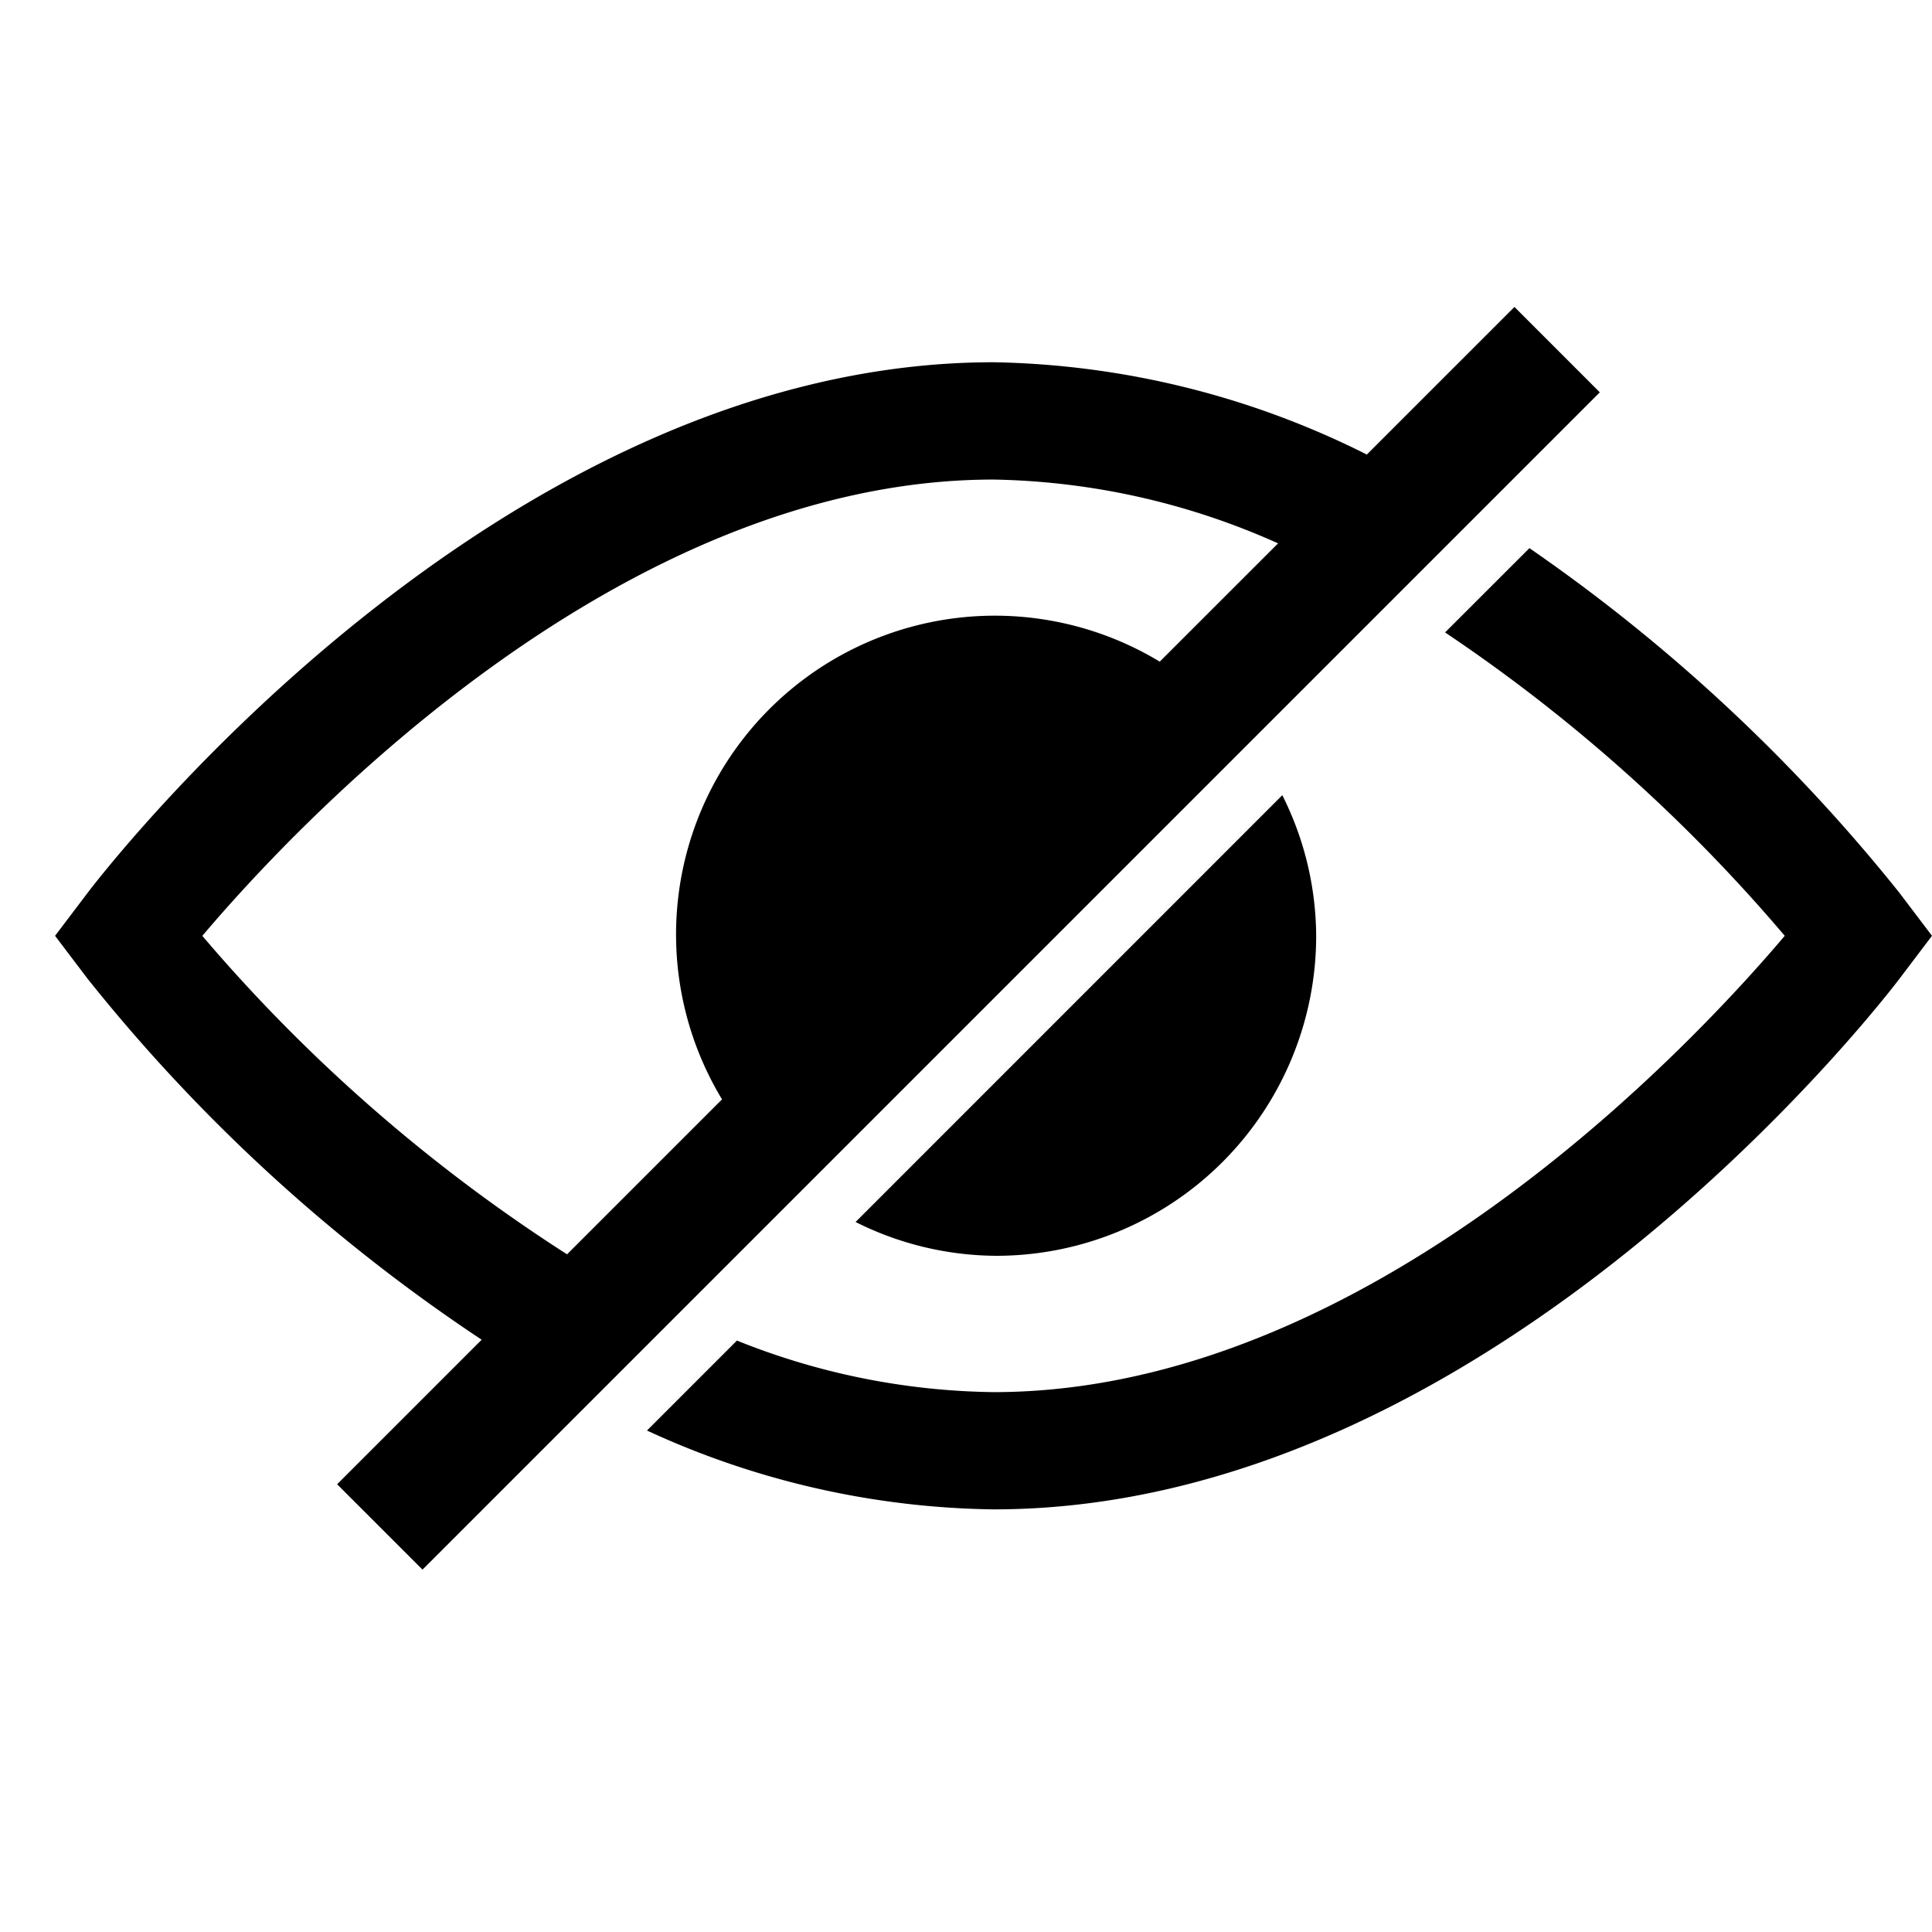 <svg id="icons" xmlns="http://www.w3.org/2000/svg" viewBox="0 0 32 32"><path d="M14.171 20.24l7.068-7.069A5.244 5.244 0 0 1 21.8 15.5a5.3 5.3 0 0 1-5.3 5.3 5.244 5.244 0 0 1-2.329-.56zm17.291-5.45a28.721 28.721 0 0 0-6.13-5.711l-1.397 1.396a27.386 27.386 0 0 1 5.626 5.025c-1.493 1.765-6.869 7.558-13.105 7.558a11.748 11.748 0 0 1-4.25-.854l-1.49 1.49A14.088 14.088 0 0 0 16.456 25c8.24 0 14.734-8.431 15.006-8.79L32 15.5zm-4.964-8.292l-19.5 19.5-1.414-1.414 2.394-2.394a28.483 28.483 0 0 1-6.528-5.98l-.538-.71.538-.71C1.722 14.432 8.216 6 16.456 6a14.287 14.287 0 0 1 6.183 1.529l2.445-2.445zM9.393 20.775l2.566-2.566a5.28 5.28 0 0 1 7.25-7.25L21.169 9a11.98 11.98 0 0 0-4.713-1.057c-6.236 0-11.612 5.793-13.105 7.558a27.18 27.18 0 0 0 6.042 5.275z"/></svg>